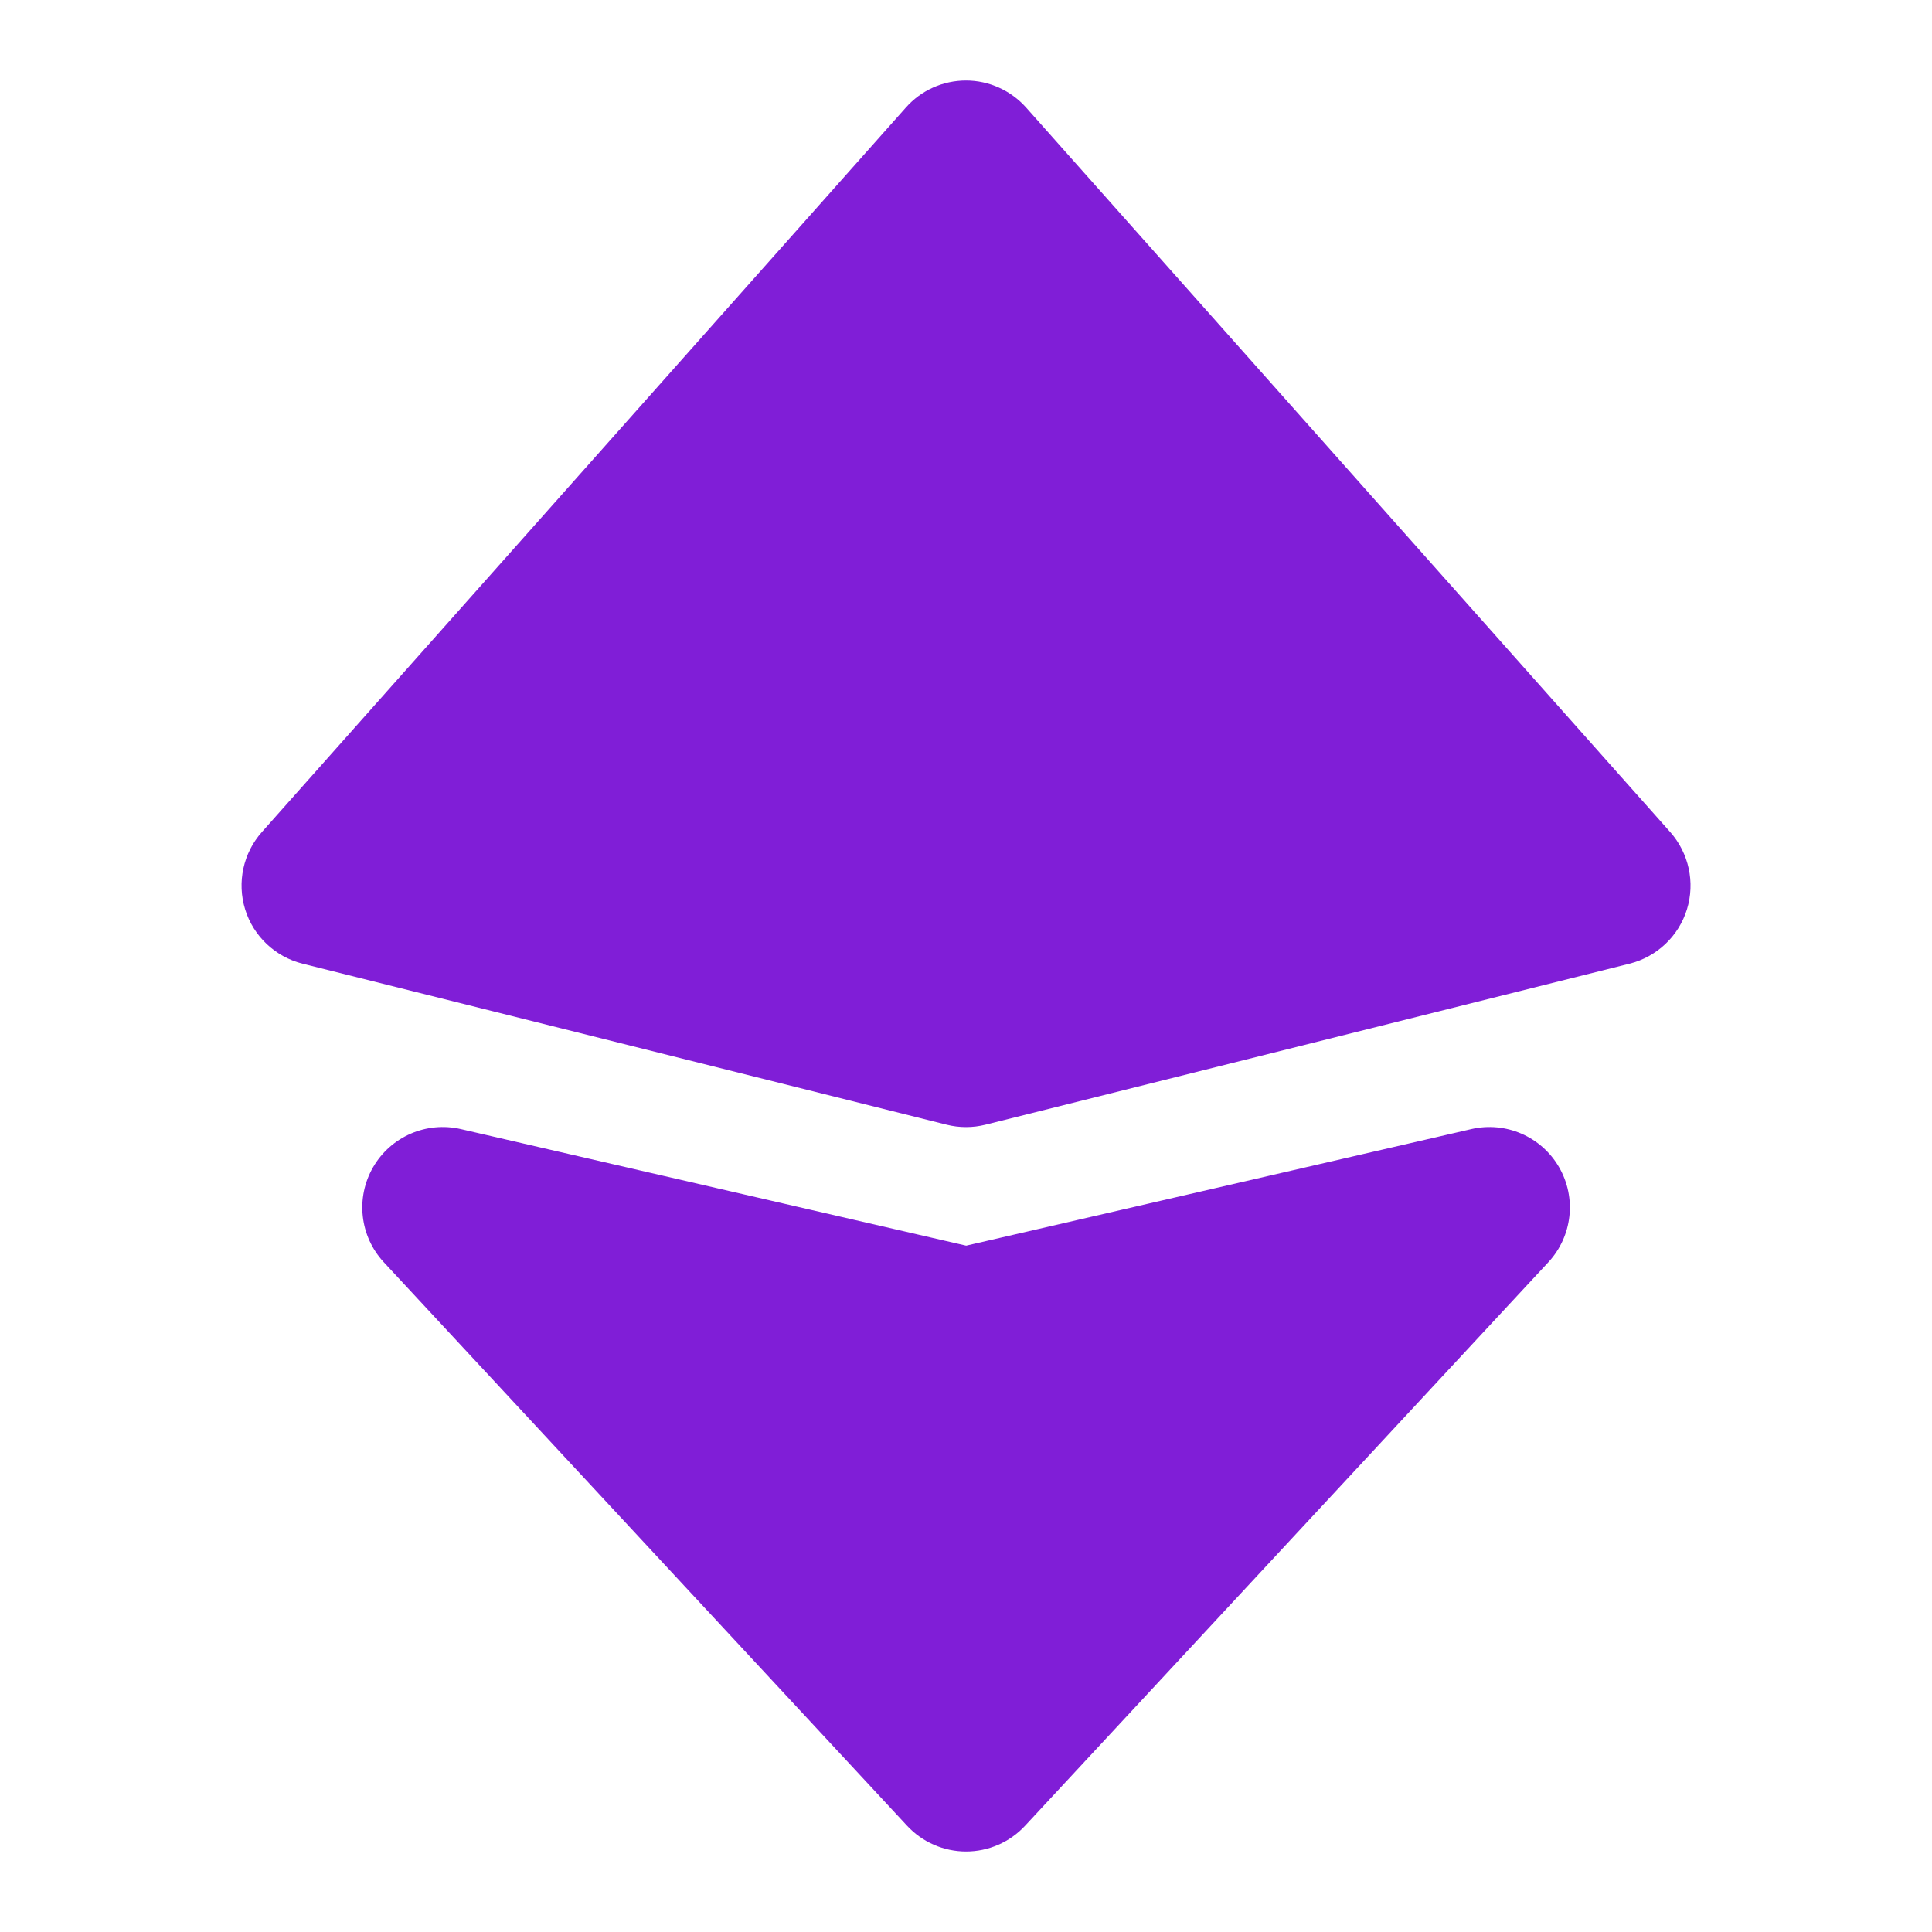 <svg fill="none" height="24" viewBox="0 0 24 24" width="24" xmlns="http://www.w3.org/2000/svg"><g fill="#801ed7"><path d="m12.747 1.336c-.19-.213-.462-.336-.747-.336-.286 0-.558.122-.747.336l-8 9c-.232.261-.311.625-.208.96.103.334.374.59.713.675l8 2c.159.04.326.04.485 0l8-2c.339-.085.61-.341.713-.675.103-.334.024-.698-.208-.96z"/><path d="m5.725 14.026c-.428-.099-.87.093-1.09.473-.22.38-.166.859.133 1.181l6.5 7c.189.204.455.32.733.32s.544-.116.733-.32l6.5-7c.299-.322.353-.801.133-1.181s-.662-.572-1.09-.473l-6.275 1.448z"/></g></svg>